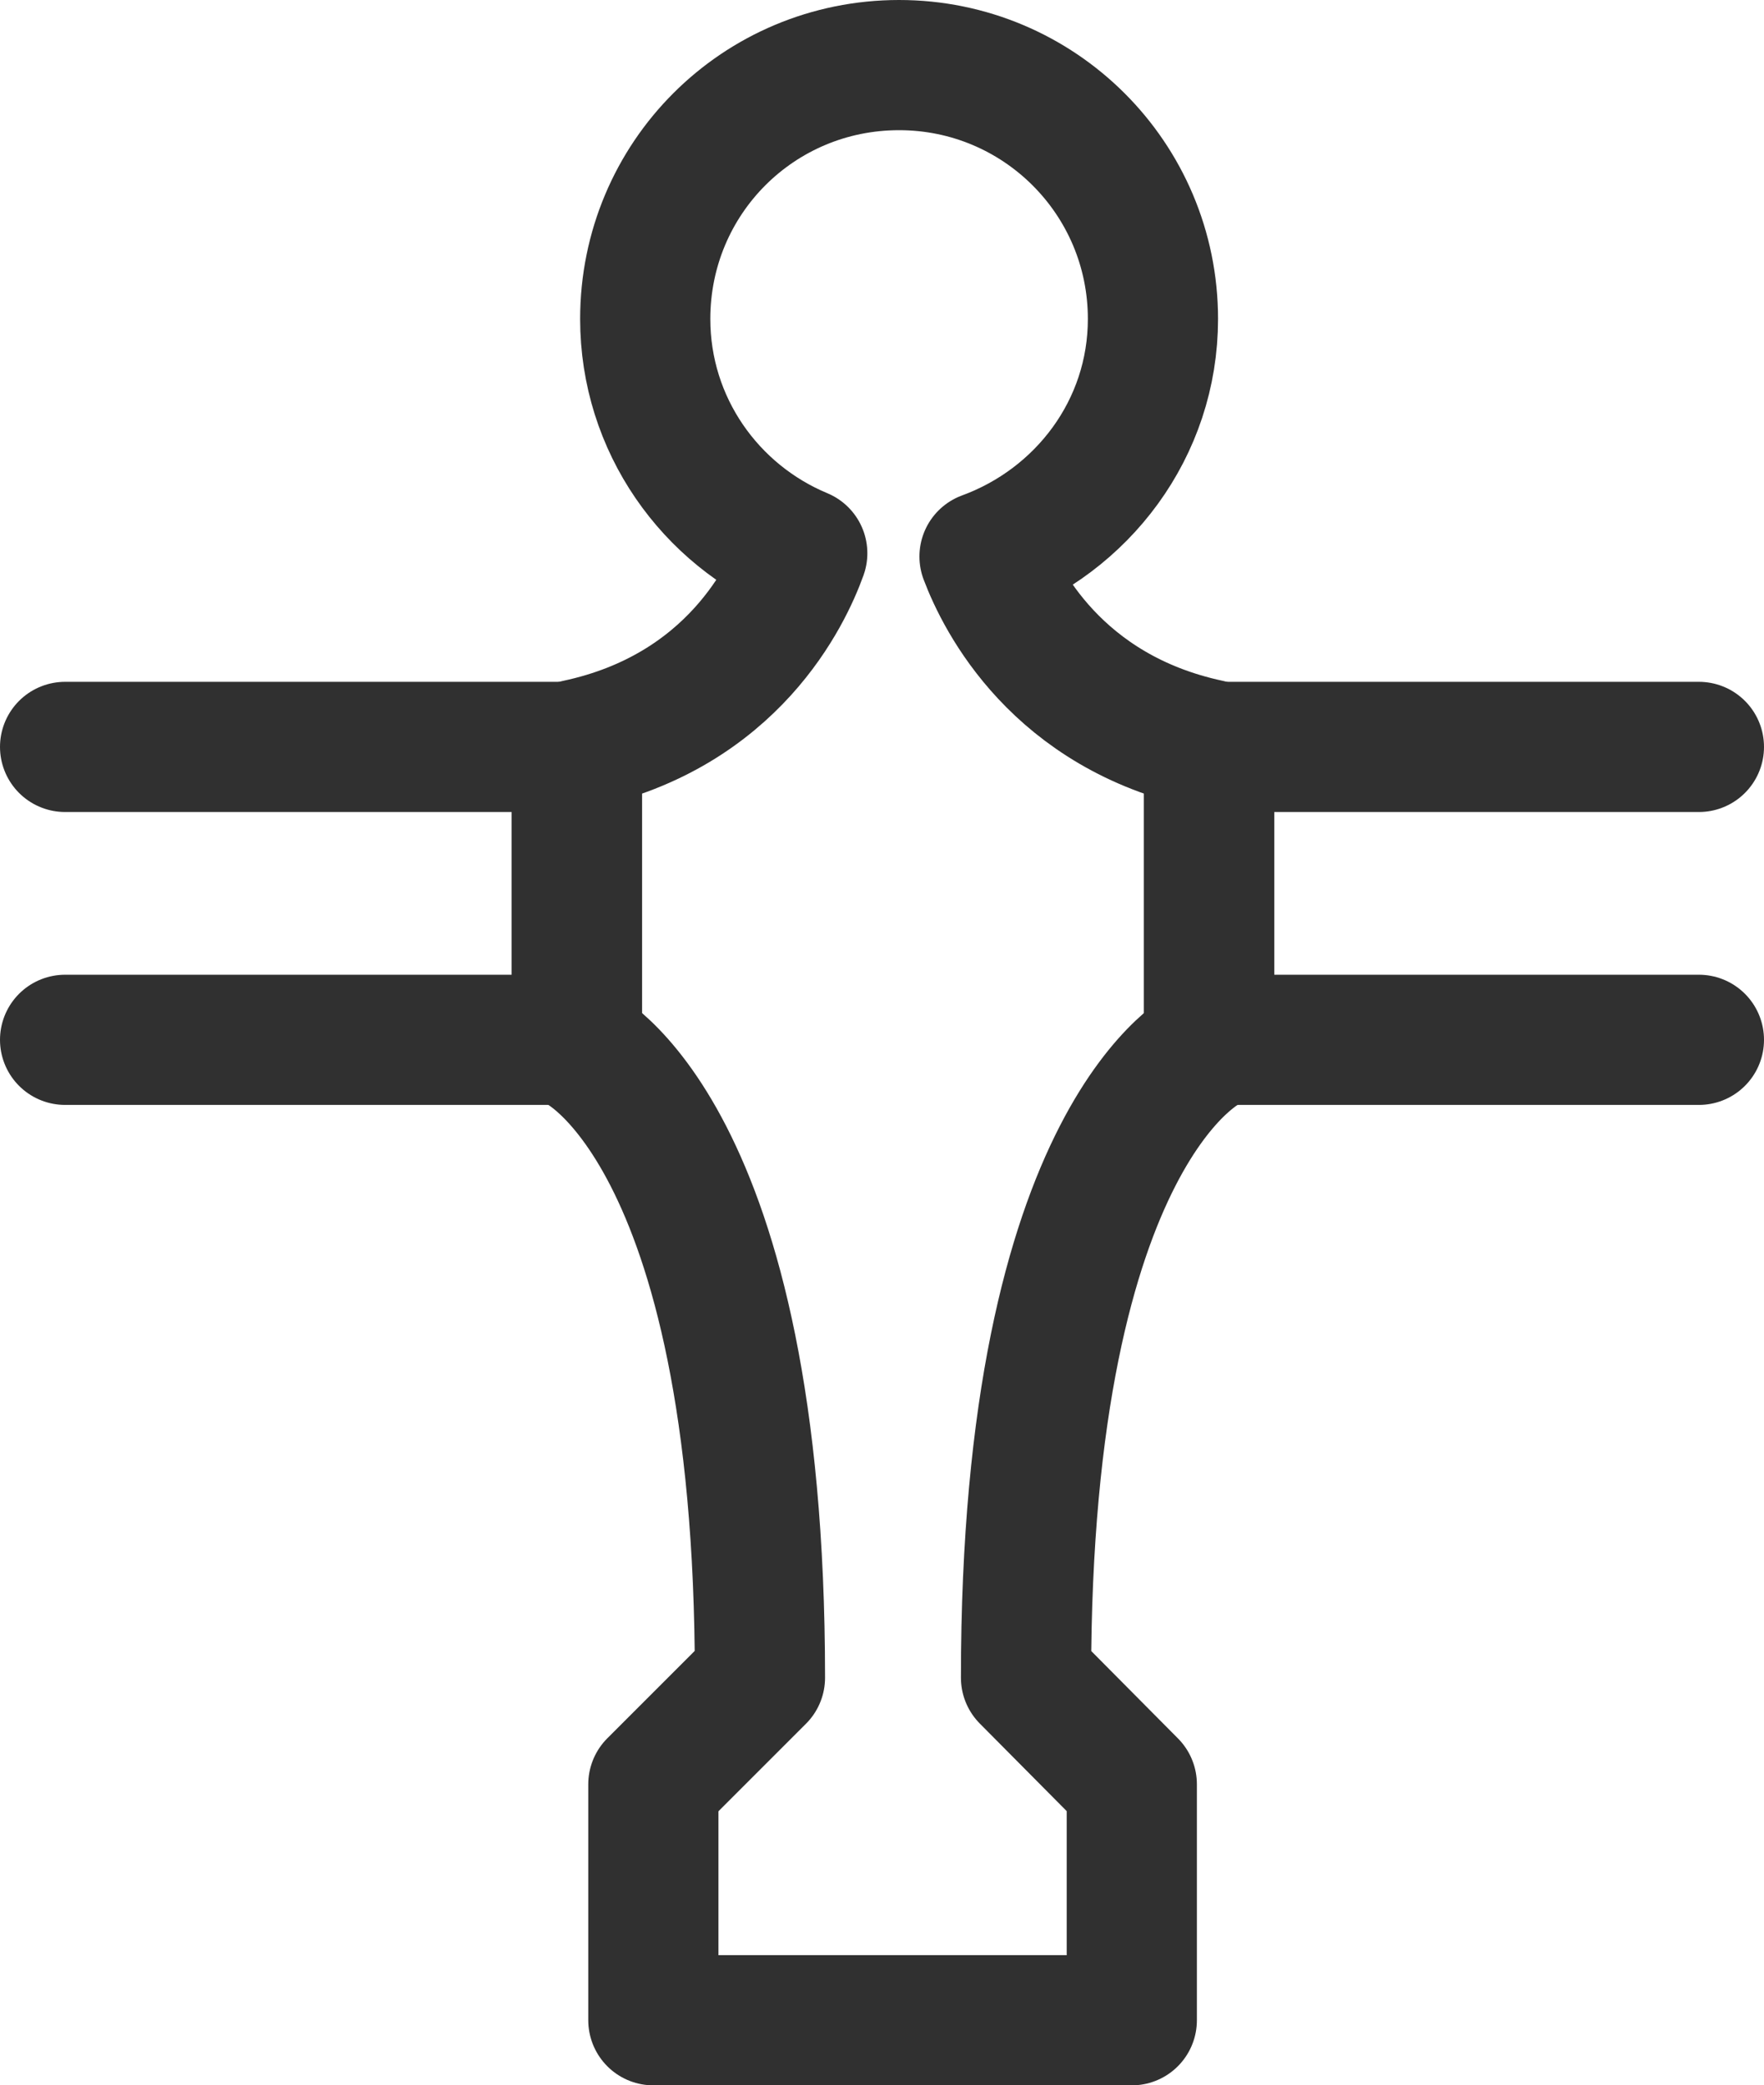 <svg xmlns="http://www.w3.org/2000/svg" width="21.68" height="25.63" viewBox="0 0 21.68 25.63">
	<style type="text/css">
		.st1{stroke:#303030;fill:none;stroke-width:1.6;stroke-linejoin:round;}
		.st0{stroke:#303030;fill:none;stroke-width:1.6;stroke-linecap:round;stroke-linejoin:round;}
	</style>
	<path class="st0" d="M0.8,12.78L7.09,12.78L7.09,9.18L0.8,9.18"/>
	<path class="st0" d="M20.88,9.18L14.86,9.18L14.86,12.78L20.88,12.78"/>
	<path class="st1" d="M12.1,6.84C13.3,6.4 14.17,5.27 14.17,3.92C14.17,2.19 12.77,0.8 11.05,0.8C9.32,0.8 7.93,2.19 7.93,3.92C7.93,5.22 8.73,6.33 9.86,6.8C9.68,7.3 9.01,8.74 7.09,9.15L7.09,12.86C7.09,12.86 9.34,13.87 9.34,20.62L8.03,21.93L8.03,24.83L10.28,24.83L11.66,24.83L13.91,24.83L13.91,21.93L12.61,20.62C12.61,13.87 14.86,12.86 14.86,12.86L14.86,9.15C12.99,8.75 12.3,7.37 12.1,6.84Z"/>
</svg>